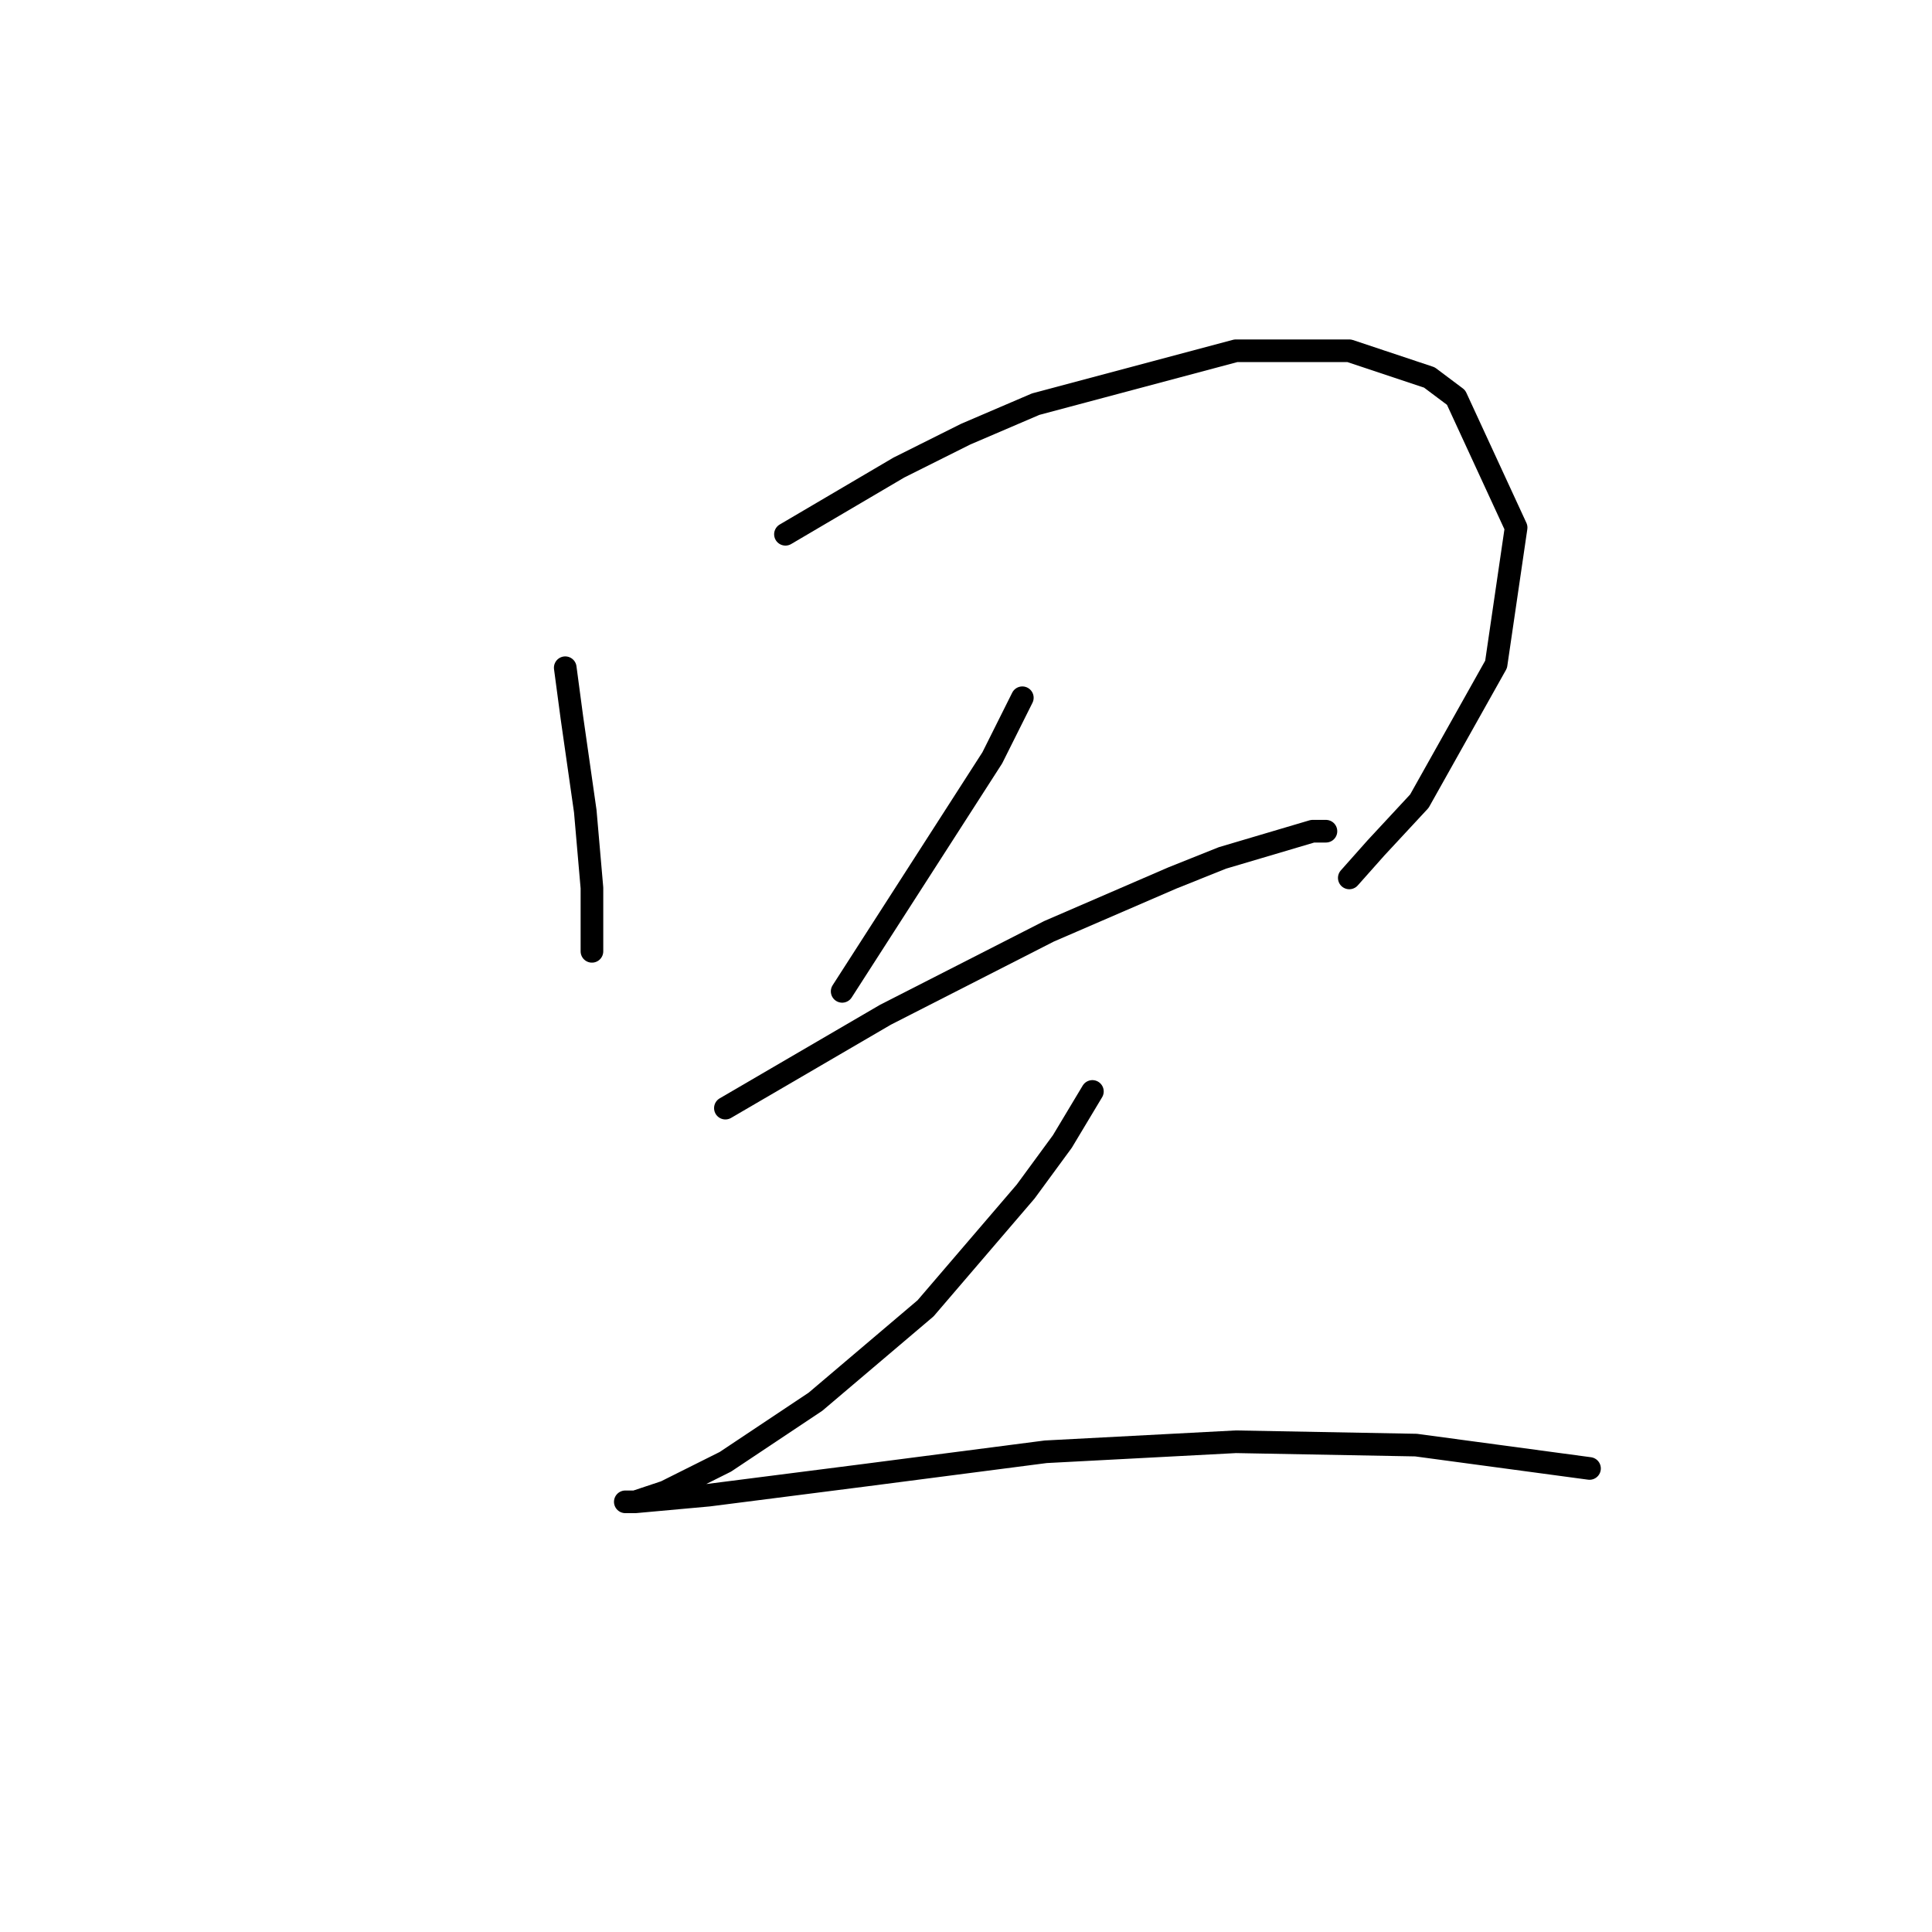 <?xml version="1.0" standalone="no"?>
    <svg width="256" height="256" xmlns="http://www.w3.org/2000/svg" version="1.1">
    <polyline stroke="black" stroke-width="3" stroke-linecap="round" fill="transparent" stroke-linejoin="round" points="74.898 88.477 75.782 95.109 76.667 101.298 77.551 107.487 78.435 117.655 78.435 126.055 78.435 126.055 " />
        <polyline stroke="black" stroke-width="3" stroke-linecap="round" fill="transparent" stroke-linejoin="round" points="104.076 70.794 119.107 61.952 127.949 57.531 137.232 53.553 163.758 46.479 178.788 46.479 189.399 50.016 192.935 52.668 200.893 69.91 198.24 88.035 188.072 106.161 182.325 112.35 178.788 116.329 178.788 116.329 " />
        <polyline stroke="black" stroke-width="3" stroke-linecap="round" fill="transparent" stroke-linejoin="round" points="135.464 92.456 131.485 100.414 111.591 131.36 111.591 131.36 " />
        <polyline stroke="black" stroke-width="3" stroke-linecap="round" fill="transparent" stroke-linejoin="round" points="96.118 146.833 117.338 134.454 139.001 123.402 155.358 116.329 161.989 113.676 173.926 110.14 175.694 110.14 175.694 110.14 " />
        <polyline stroke="black" stroke-width="3" stroke-linecap="round" fill="transparent" stroke-linejoin="round" points="144.748 144.622 140.769 151.254 135.906 157.885 122.644 173.358 108.055 185.736 96.118 193.694 88.161 197.673 84.182 198.999 82.856 198.999 84.182 198.999 93.908 198.115 114.686 195.462 138.559 192.368 163.758 191.041 187.63 191.483 210.619 194.578 210.619 194.578 " />
        </svg>
